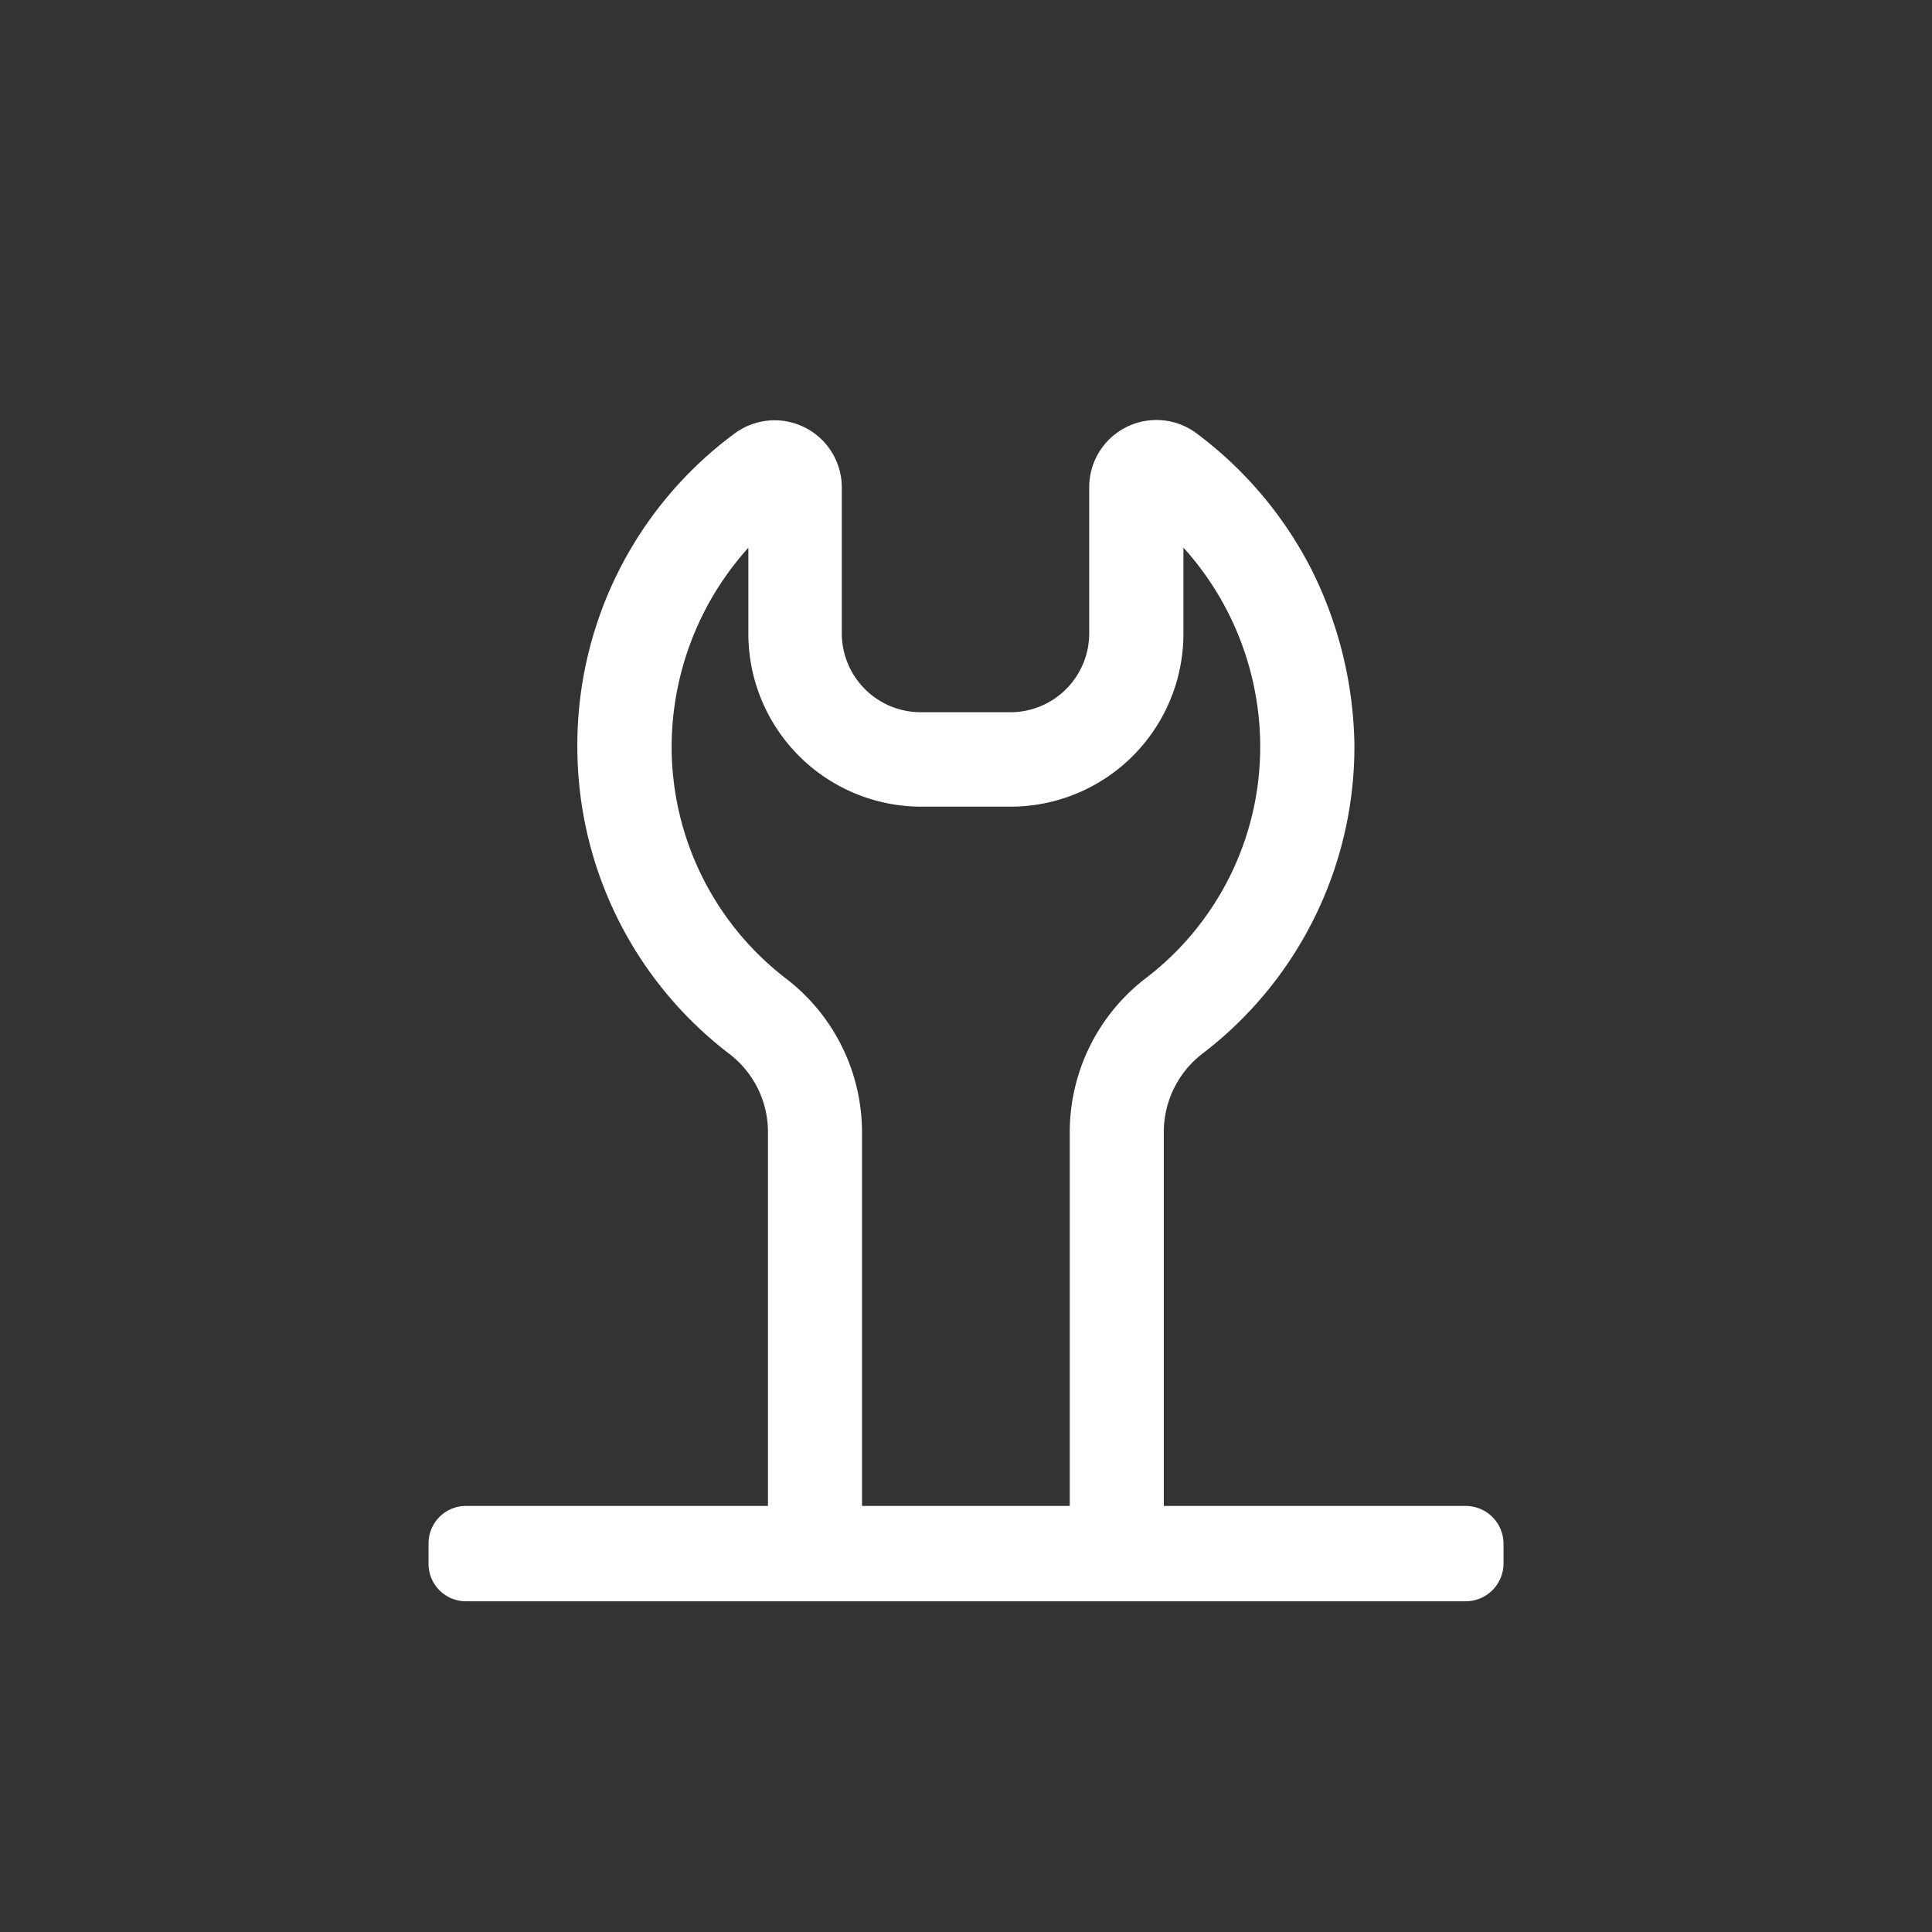 <svg id="Layer_1" data-name="Layer 1" xmlns="http://www.w3.org/2000/svg" viewBox="0 0 255.12 255.12"><rect x="0" y="0" width="255.12" height="255.12" fill="#333333" stroke="none"/><defs><style>.cls-1{fill:#fff;}</style></defs><path class="cls-1" d="M193.56,198.86H153.68V149.42a13.06,13.06,0,0,1,5.08-10.27,51,51,0,0,0,20.09-40.76A53.48,53.48,0,0,0,173.08,75,51.87,51.87,0,0,0,158,57.22a8.87,8.87,0,0,0-14.17,7.11V83.66a10.42,10.42,0,0,1-10.39,10.39H121.55a10.43,10.43,0,0,1-10.39-10.39V64.36A8.87,8.87,0,0,0,97,57.25,51.12,51.12,0,0,0,76.24,98.47a51,51,0,0,0,20.09,40.71,13,13,0,0,1,5.08,10.26v49.42H61.54a4.94,4.94,0,0,0-4.95,5v2.59a4.94,4.94,0,0,0,4.95,5h132a5,5,0,0,0,5-5v-2.59A5,5,0,0,0,193.56,198.86ZM103.9,129.3A38.6,38.6,0,0,1,88.69,98.47,39.34,39.34,0,0,1,98.82,72.33V83.71a22.85,22.85,0,0,0,22.81,22.81h11.83a22.84,22.84,0,0,0,22.81-22.81V72.31a39.27,39.27,0,0,1,10.14,26.13,38.42,38.42,0,0,1-15.24,30.83,25.64,25.64,0,0,0-9.91,20.12v49.47H113.83V149.42A25.6,25.6,0,0,0,103.9,129.3Z"/></svg>